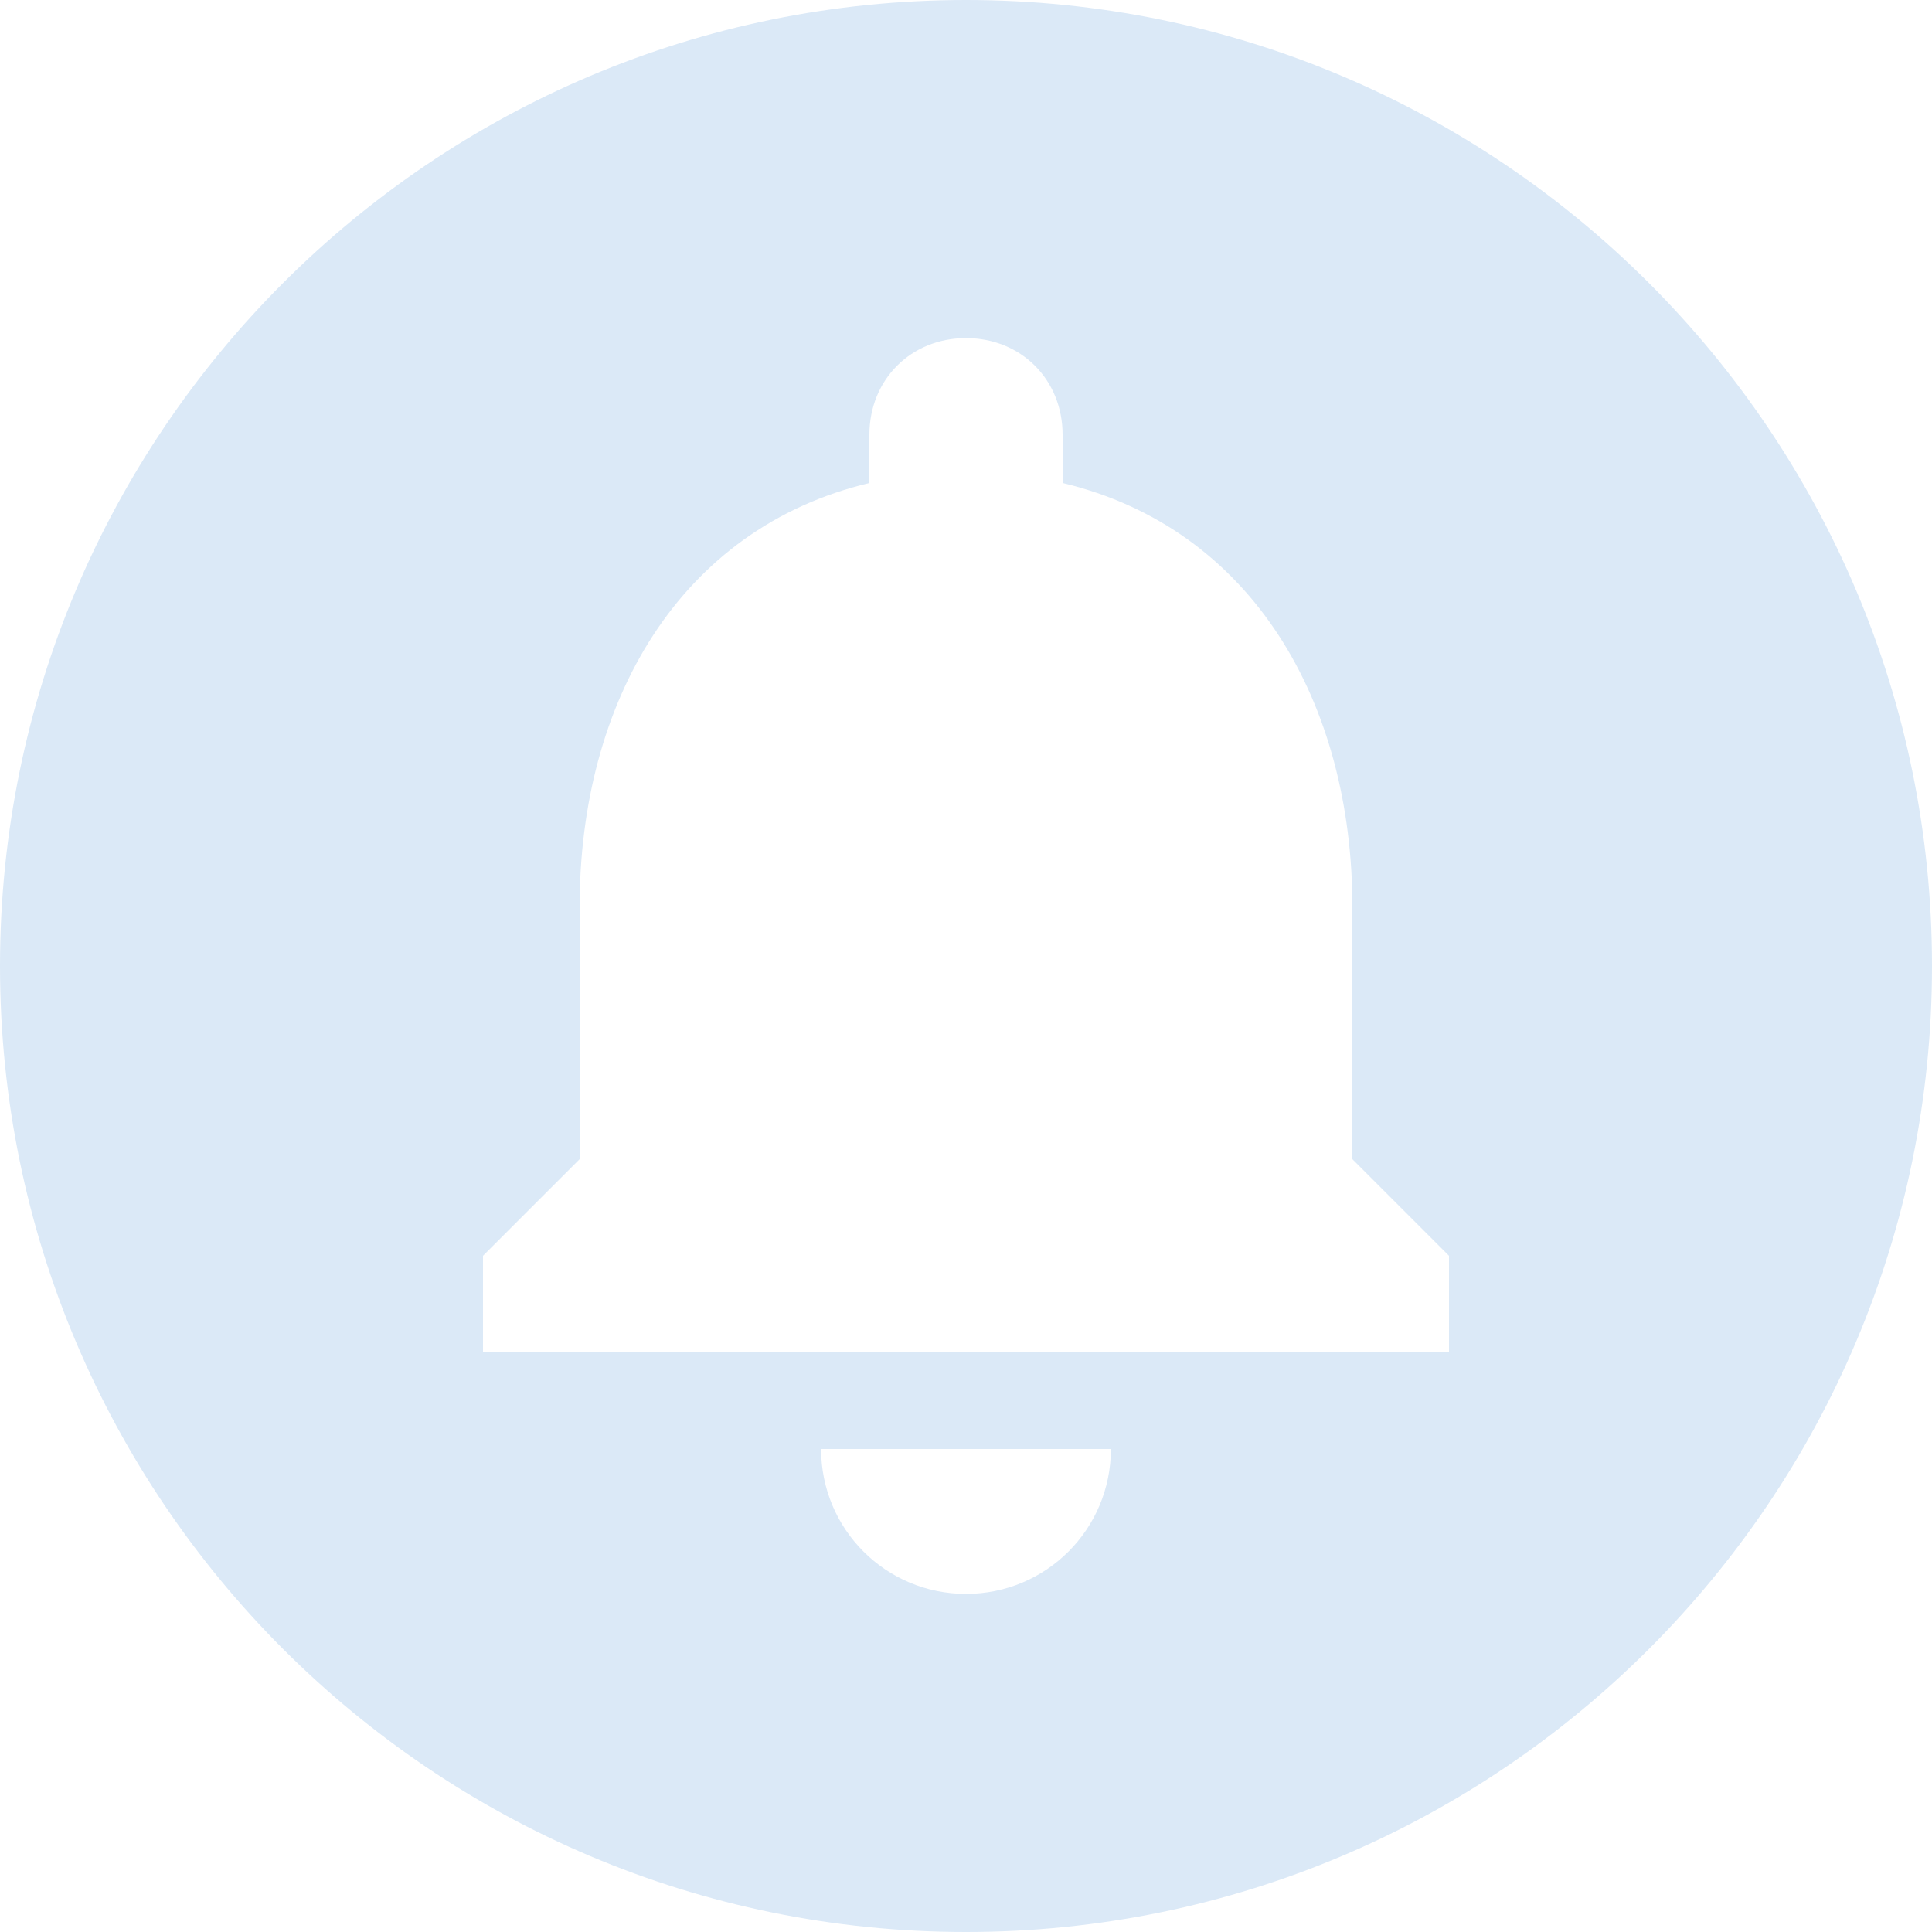 <svg width="39" height="39" viewBox="0 0 39 39" fill="none" xmlns="http://www.w3.org/2000/svg">
<path d="M19.5 0C8.736 0 0 8.736 0 19.5C0 30.264 8.736 39 19.5 39C30.264 39 39 30.264 39 19.5C39 8.736 30.264 0 19.5 0ZM19.5 32.175C17.881 32.175 16.575 30.869 16.575 29.25H22.425C22.425 30.869 21.119 32.175 19.5 32.175ZM29.25 27.3H9.75V25.35L11.7 23.4V18.311C11.7 14.177 13.709 10.666 17.55 9.75V8.775C17.55 7.663 18.389 6.825 19.5 6.825C20.611 6.825 21.45 7.663 21.45 8.775V9.75C25.291 10.666 27.3 14.196 27.3 18.311V23.4L29.25 25.35V27.3Z" fill="#DBE9F7"/>
</svg>
